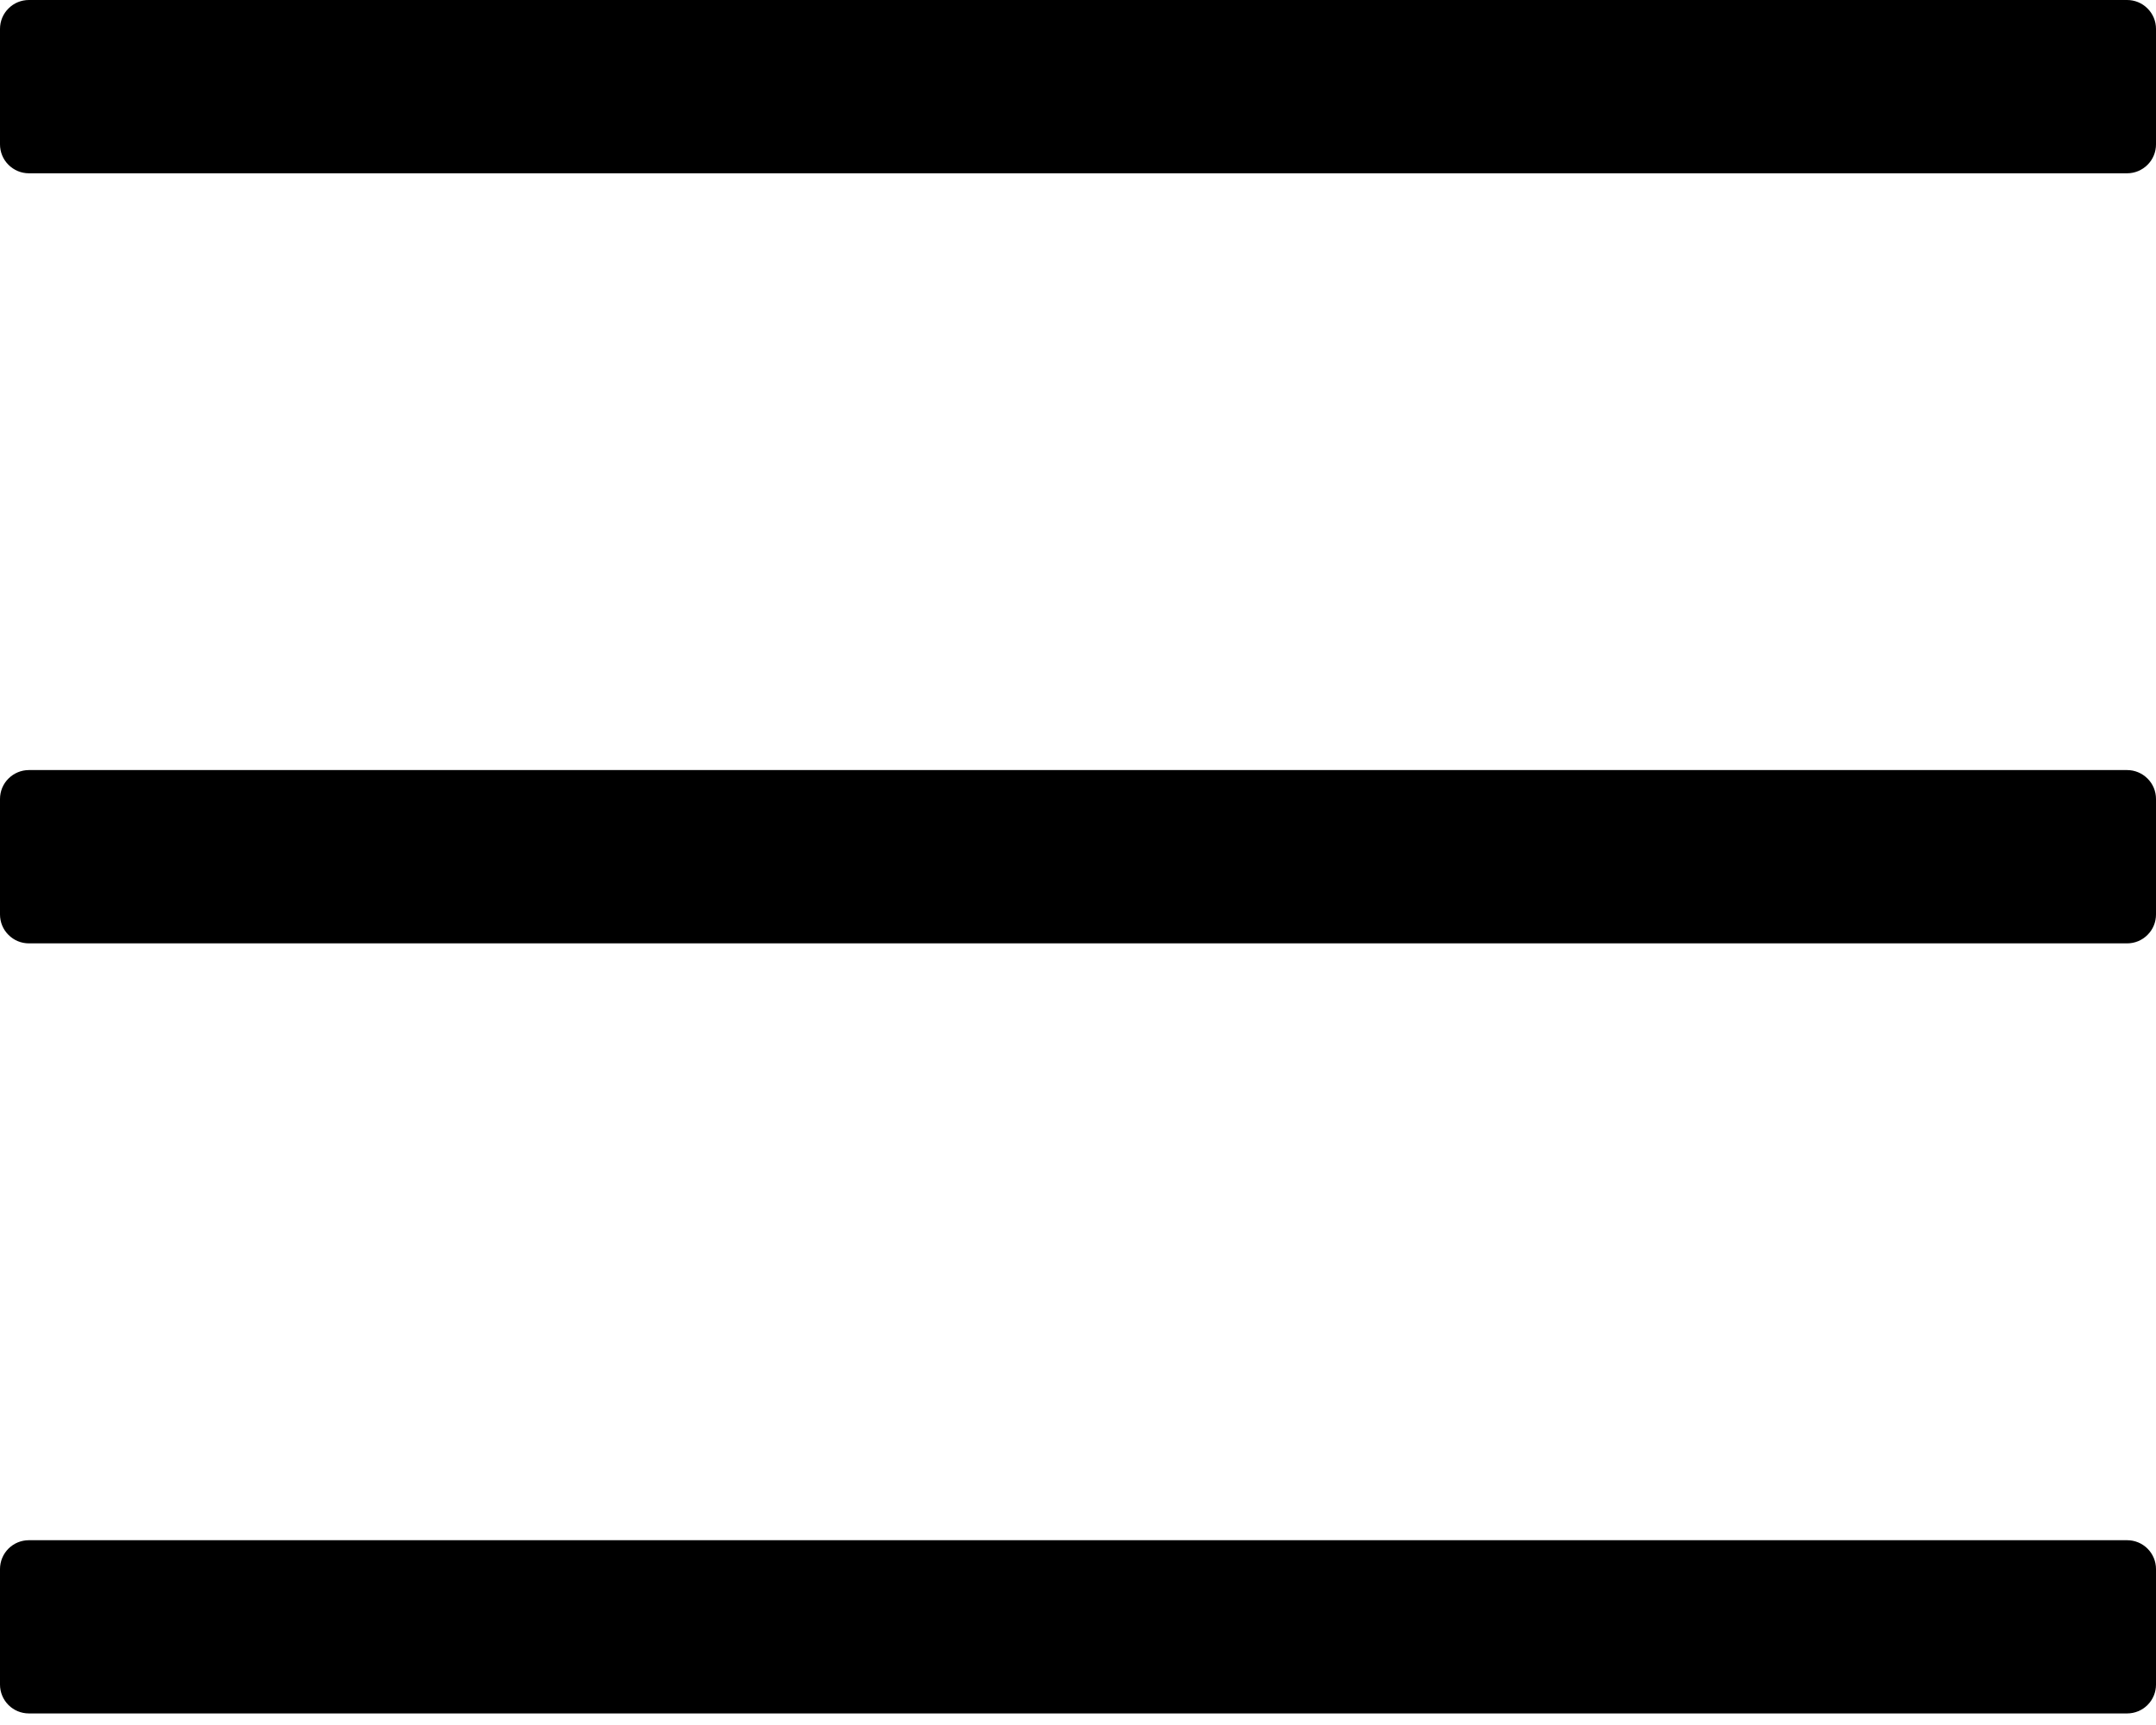<svg width="30" height="24" viewBox="0 0 30 24" fill="none" xmlns="http://www.w3.org/2000/svg">
<path d="M29.598 2.411H0.402C0.295 2.411 0.193 2.368 0.118 2.293C0.042 2.218 0 2.115 0 2.009L0 0.402C0 0.295 0.042 0.193 0.118 0.118C0.193 0.042 0.295 0 0.402 0H29.598C29.705 0 29.807 0.042 29.882 0.118C29.958 0.193 30 0.295 30 0.402V2.009C30 2.115 29.958 2.218 29.882 2.293C29.807 2.368 29.705 2.411 29.598 2.411ZM29.598 13.125H0.402C0.295 13.125 0.193 13.083 0.118 13.007C0.042 12.932 0 12.83 0 12.723L0 11.116C0 11.009 0.042 10.907 0.118 10.832C0.193 10.757 0.295 10.714 0.402 10.714H29.598C29.705 10.714 29.807 10.757 29.882 10.832C29.958 10.907 30 11.009 30 11.116V12.723C30 12.83 29.958 12.932 29.882 13.007C29.807 13.083 29.705 13.125 29.598 13.125ZM29.598 23.839H0.402C0.295 23.839 0.193 23.797 0.118 23.722C0.042 23.646 0 23.544 0 23.438L0 21.83C0 21.724 0.042 21.622 0.118 21.546C0.193 21.471 0.295 21.429 0.402 21.429H29.598C29.705 21.429 29.807 21.471 29.882 21.546C29.958 21.622 30 21.724 30 21.83V23.438C30 23.544 29.958 23.646 29.882 23.722C29.807 23.797 29.705 23.839 29.598 23.839Z" fill="black"/>
</svg>
